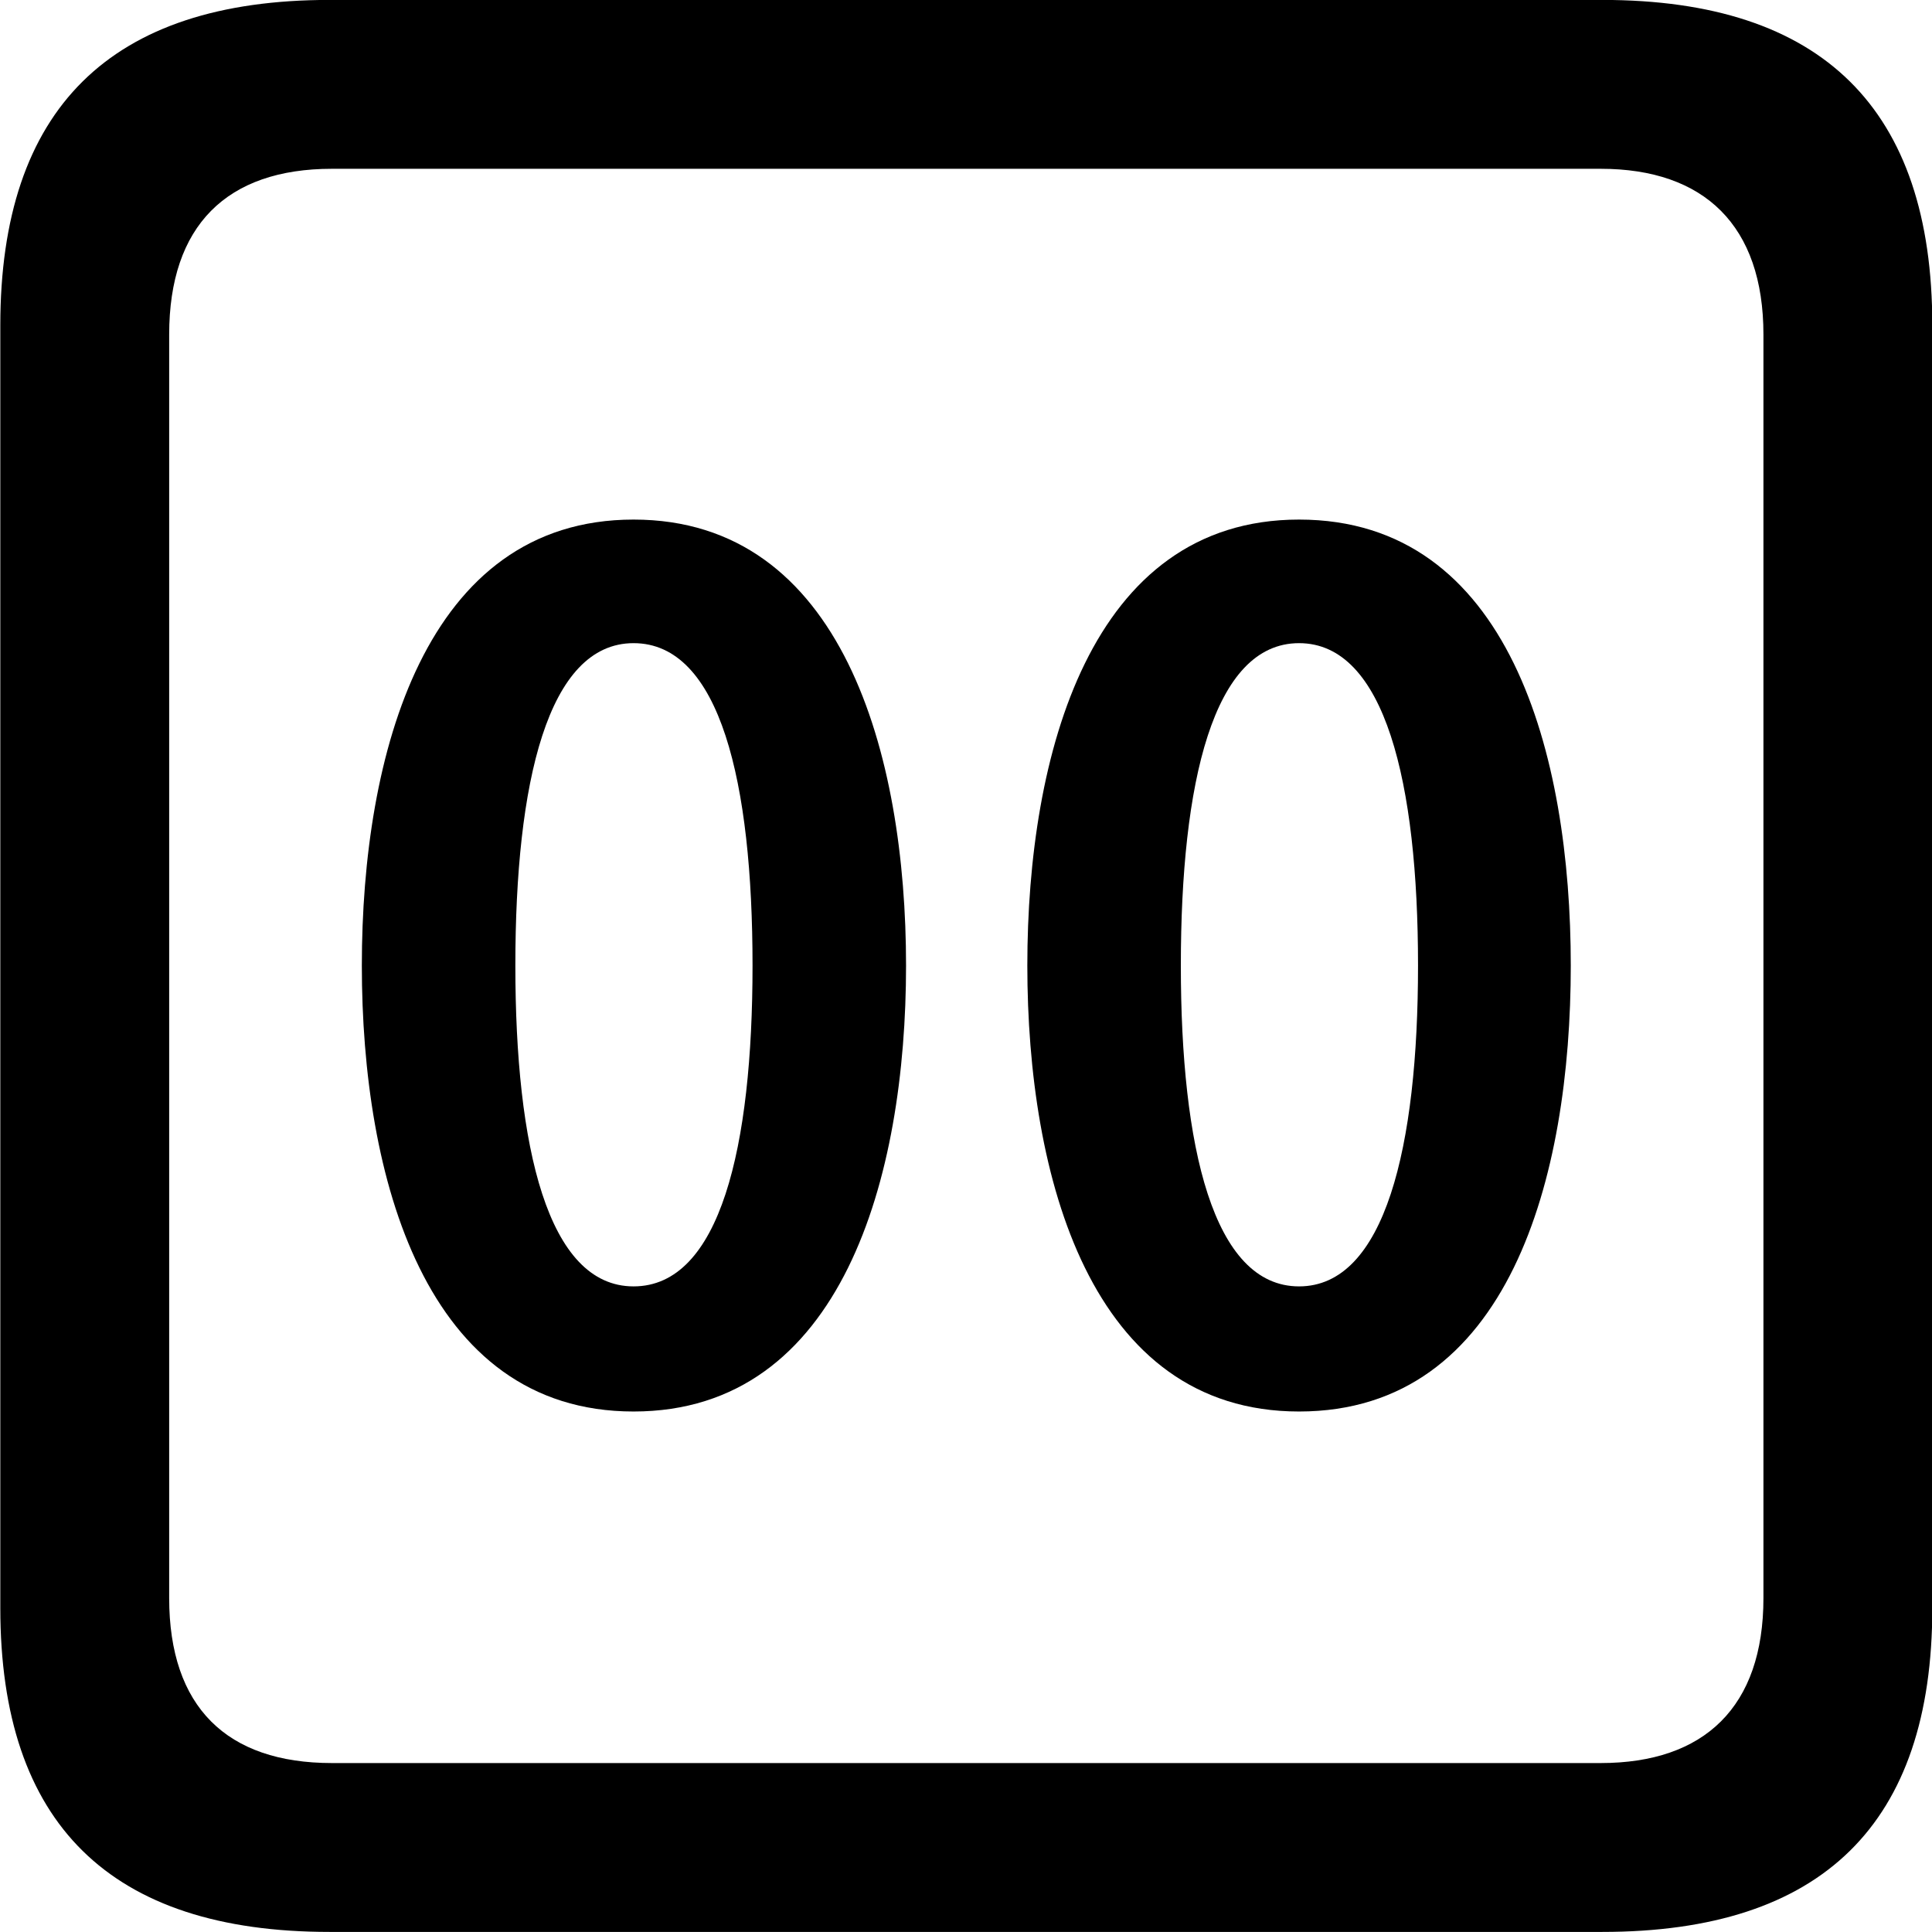 <svg viewBox="0 0 25.17 25.17" xmlns="http://www.w3.org/2000/svg"><path d="M4.294 25.169H20.874C23.744 25.169 25.174 23.759 25.174 20.949V4.239C25.174 1.419 23.744 -0.001 20.874 -0.001H4.294C1.434 -0.001 0.004 1.419 0.004 4.239V20.949C0.004 23.759 1.434 25.169 4.294 25.169ZM4.324 22.969C2.954 22.969 2.204 22.239 2.204 20.819V4.359C2.204 2.939 2.954 2.199 4.324 2.199H20.854C22.204 2.199 22.974 2.939 22.974 4.359V20.819C22.974 22.239 22.204 22.969 20.854 22.969ZM8.254 18.389C10.974 18.389 11.804 15.329 11.804 12.579C11.804 9.829 10.974 6.769 8.254 6.769C5.534 6.769 4.714 9.829 4.714 12.579C4.714 15.329 5.534 18.389 8.254 18.389ZM16.924 18.389C19.664 18.389 20.464 15.329 20.464 12.579C20.464 9.829 19.664 6.769 16.924 6.769C14.204 6.769 13.384 9.829 13.384 12.579C13.384 15.329 14.204 18.389 16.924 18.389ZM8.254 16.759C7.134 16.759 6.714 14.939 6.714 12.579C6.714 10.199 7.134 8.379 8.254 8.379C9.384 8.379 9.804 10.199 9.804 12.579C9.804 14.939 9.384 16.759 8.254 16.759ZM16.924 16.759C15.804 16.759 15.384 14.939 15.384 12.579C15.384 10.199 15.804 8.379 16.924 8.379C18.044 8.379 18.474 10.199 18.474 12.579C18.474 14.939 18.044 16.759 16.924 16.759Z" /></svg>